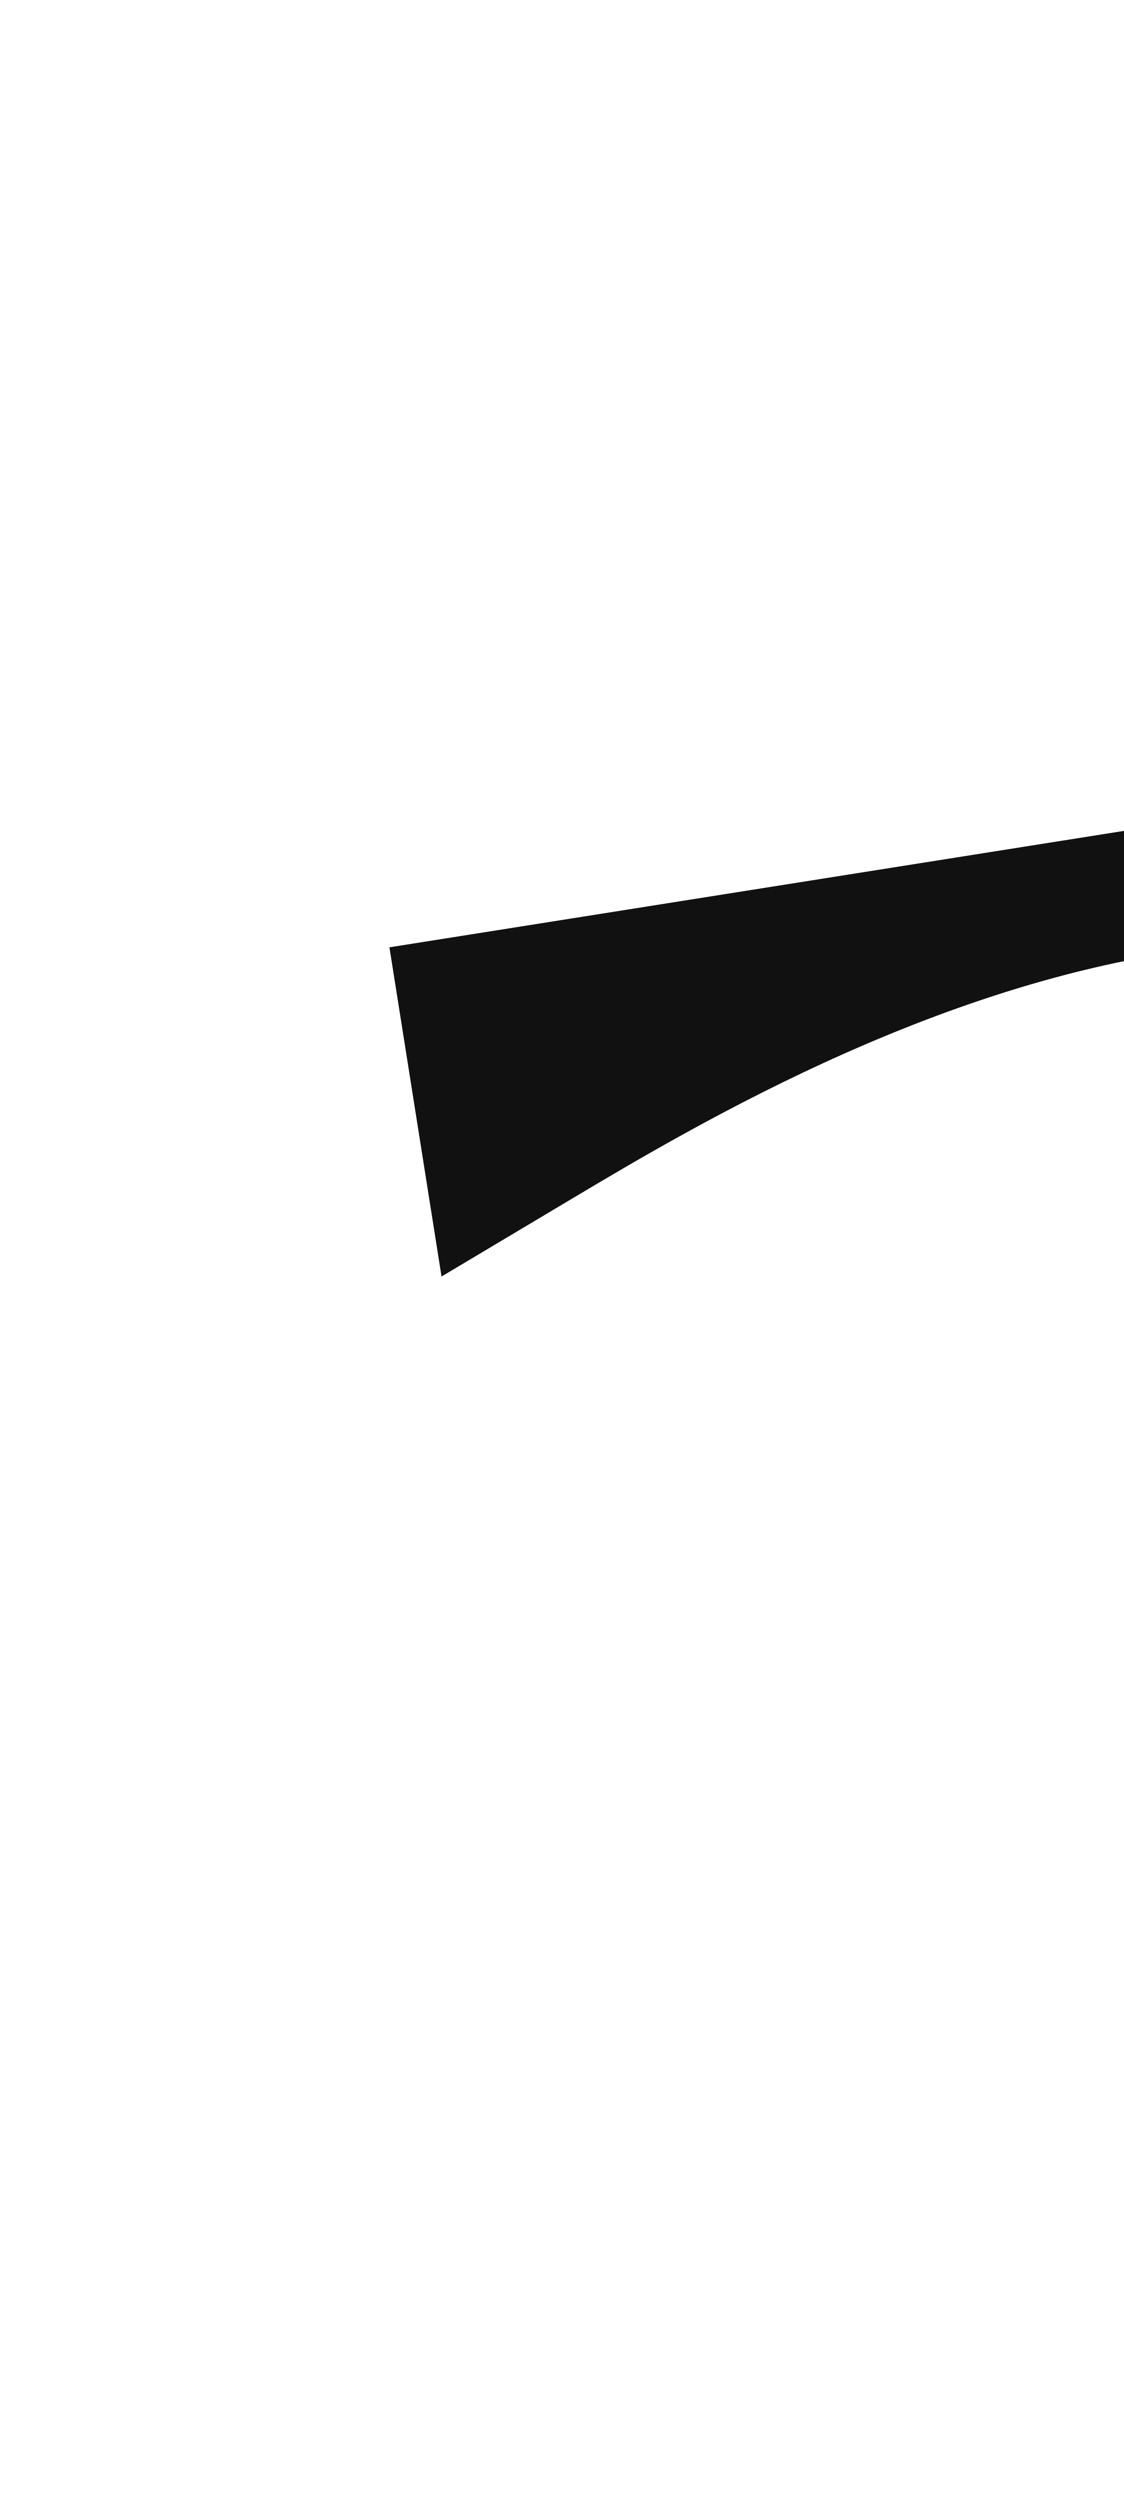 <?xml version="1.0" encoding="UTF-8"?>
<svg width="198px" height="440px" viewBox="0 0 198 1440" version="1.1" xmlns="http://www.w3.org/2000/svg" xmlns:xlink="http://www.w3.org/1999/xlink">
    <title>wave-1</title>
    <g id="wave-1" stroke="none" stroke-width="1" fill="none" fill-rule="evenodd">
        <g id="wave" transform="translate(99, 720) scale(1, -1) rotate(9) translate(-9, -72) translate(-62, 62)" fill="#111111" fill-rule="nonzero">
            <path d="M0,192 L80,160 C160,128 320,64 480,74.7 C640,85 800,171 960,192 C1120,213 1280,171 1360,149.3 L1440,128 L1440,0 L1360,0 C1280,0 1120,0 960,0 C800,0 640,0 480,0 C320,0 160,0 80,0 L0,0 L0,192 Z" id="Path" transform="translate(720, 98.859) scale(1, -1) translate(-720, -98.859) "></path>
        </g>
    </g>
</svg>
